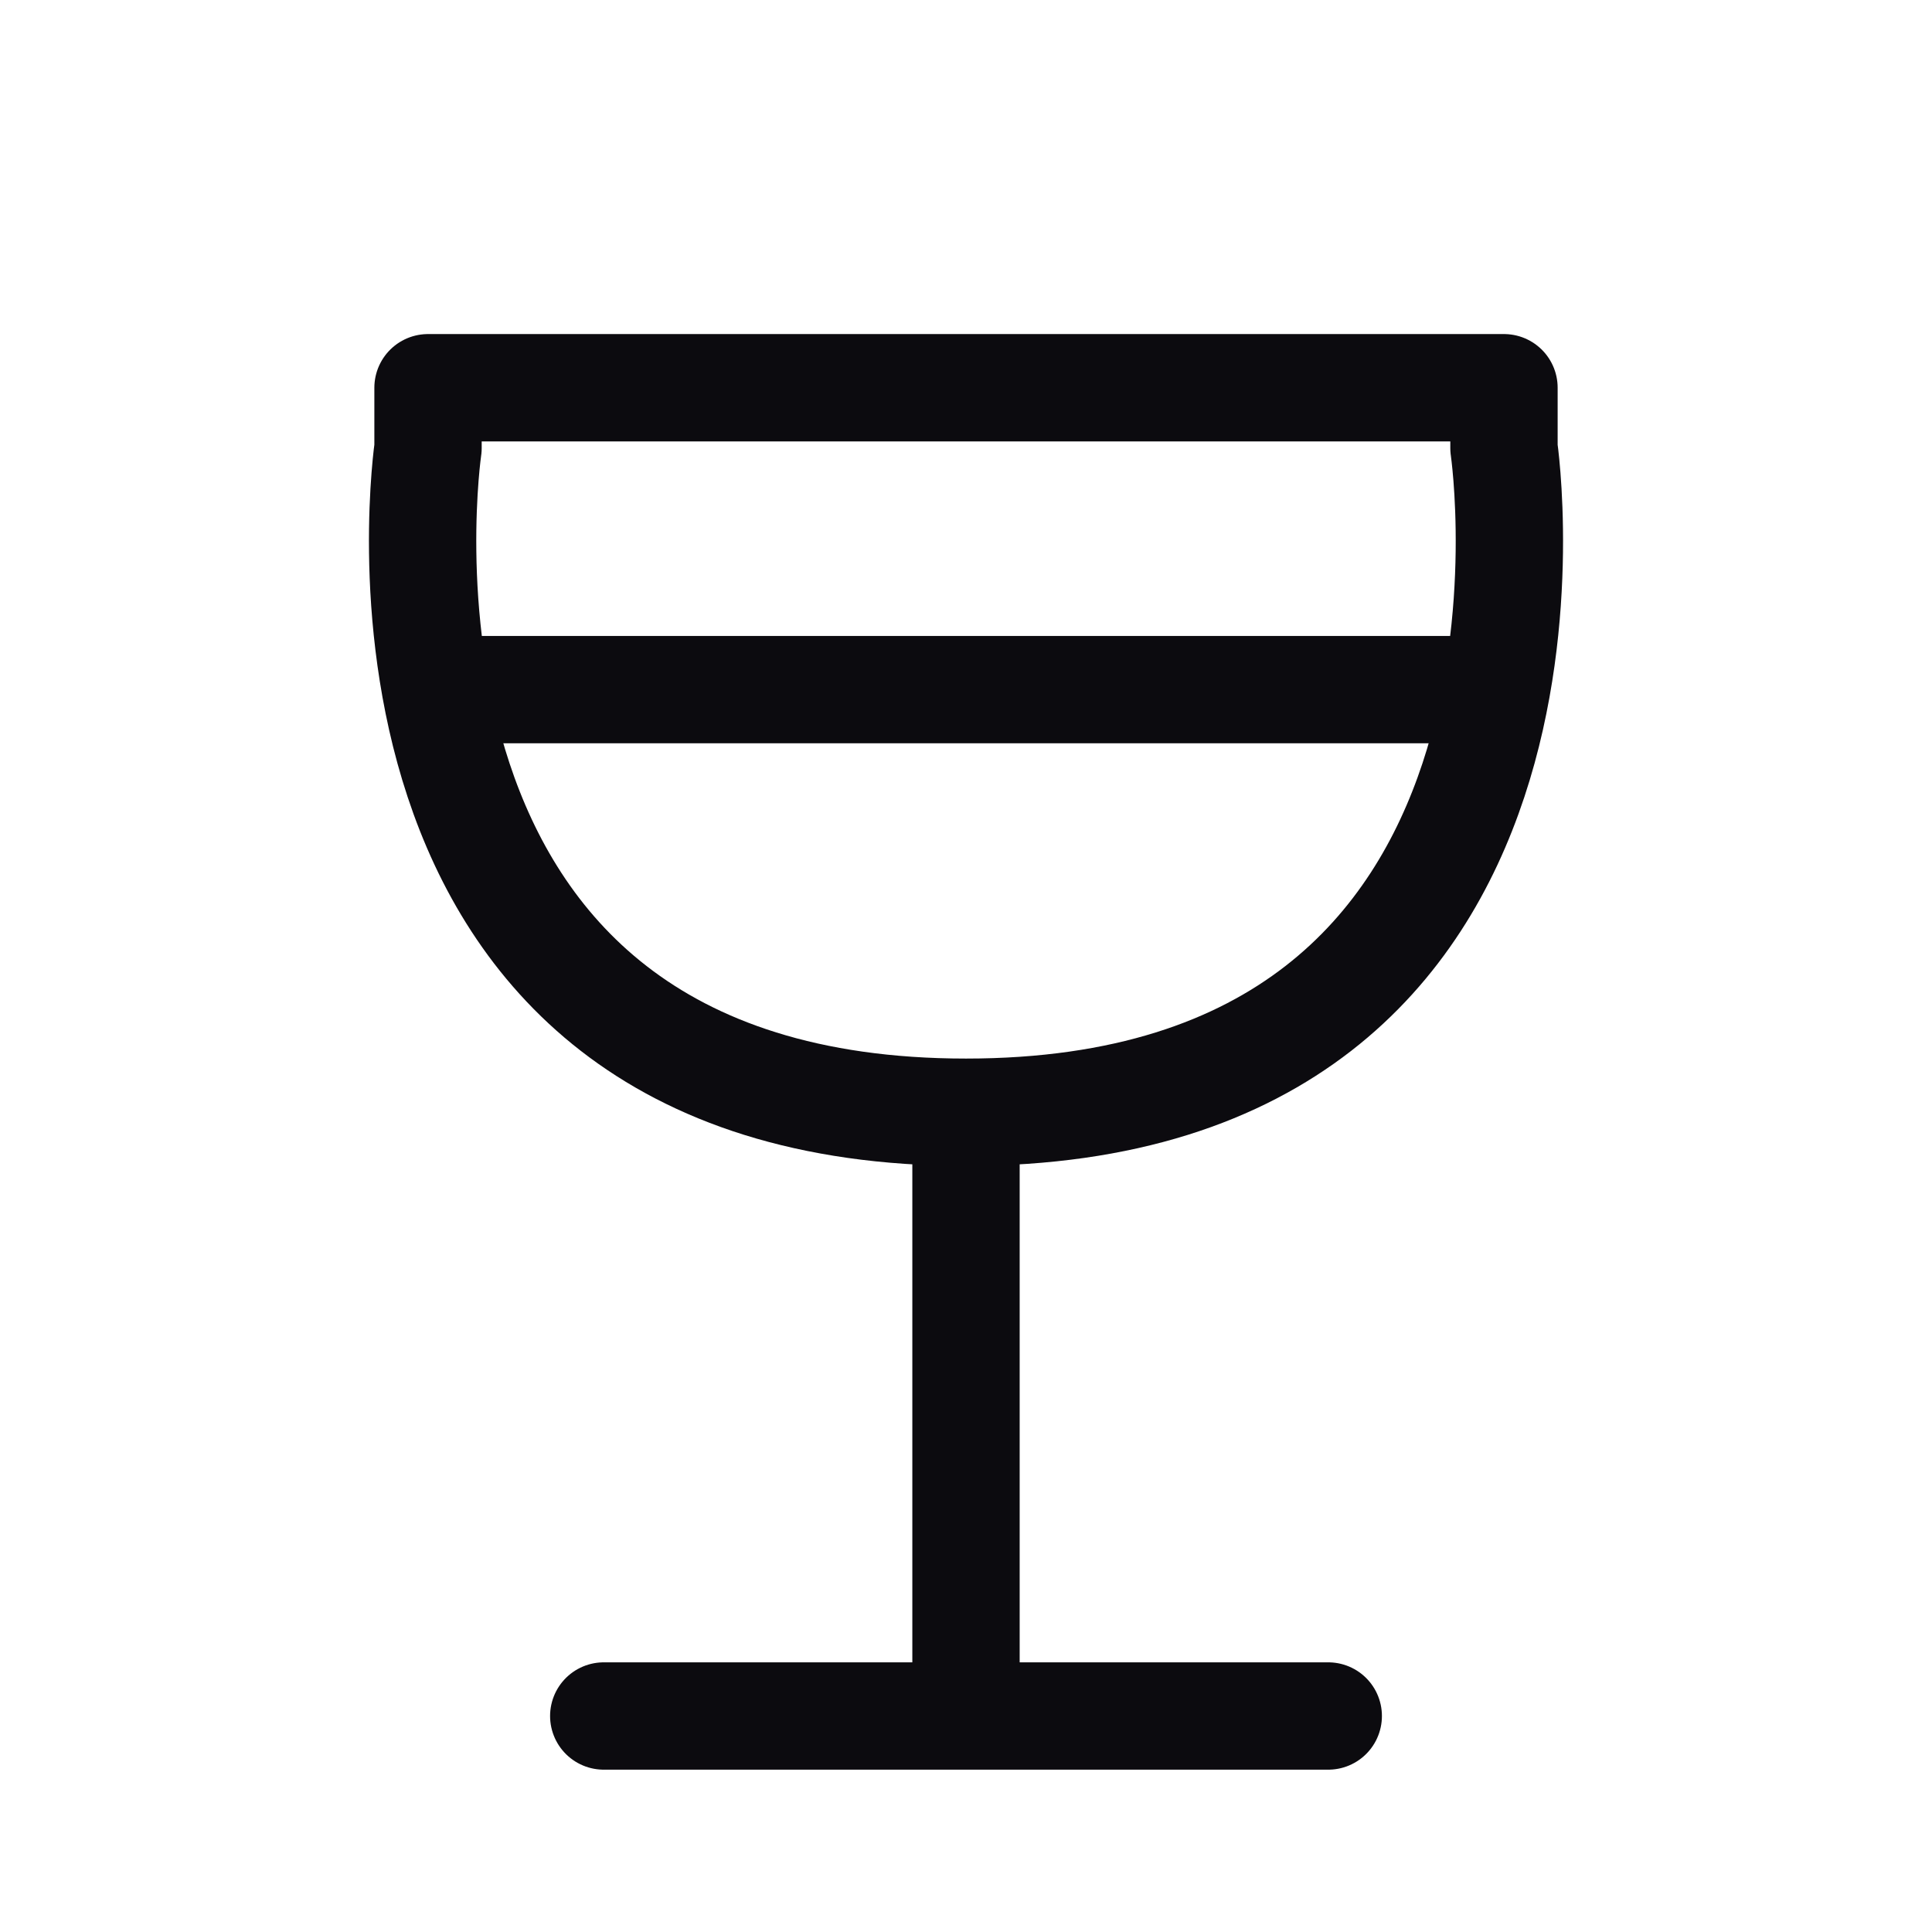 <svg width="90" height="90" viewBox="0 0 90 90" fill="none" xmlns="http://www.w3.org/2000/svg">
<g filter="url(#filter0_d_26_247)">
<path d="M45 47.812C15.383 47.812 19.939 16.875 19.939 16.875V14.062H70.061V16.875C70.061 16.875 74.617 47.812 45 47.812ZM45 47.812V75.938" stroke="#0C0B0F" stroke-width="5" stroke-linejoin="round"/>
<path d="M61.875 75.938H28.125" stroke="#0C0B0F" stroke-width="5" stroke-linecap="round" stroke-linejoin="round"/>
<path d="M19.688 28.125H70.312" stroke="#0C0B0F" stroke-width="5" stroke-linejoin="round"/>
</g>
<defs>
<filter id="filter0_d_26_247" x="-4" y="0" width="98" height="98" filterUnits="userSpaceOnUse" color-interpolation-filters="sRGB">
<feFlood flood-opacity="0" result="BackgroundImageFix"/>
<feColorMatrix in="SourceAlpha" type="matrix" values="0 0 0 0 0 0 0 0 0 0 0 0 0 0 0 0 0 0 127 0" result="hardAlpha"/>
<feOffset dy="4"/>
<feGaussianBlur stdDeviation="2"/>
<feComposite in2="hardAlpha" operator="out"/>
<feColorMatrix type="matrix" values="0 0 0 0 0 0 0 0 0 0 0 0 0 0 0 0 0 0 0.25 0"/>
<feBlend mode="normal" in2="BackgroundImageFix" result="effect1_dropShadow_26_247"/>
<feBlend mode="normal" in="SourceGraphic" in2="effect1_dropShadow_26_247" result="shape"/>
</filter>
</defs>
</svg>
